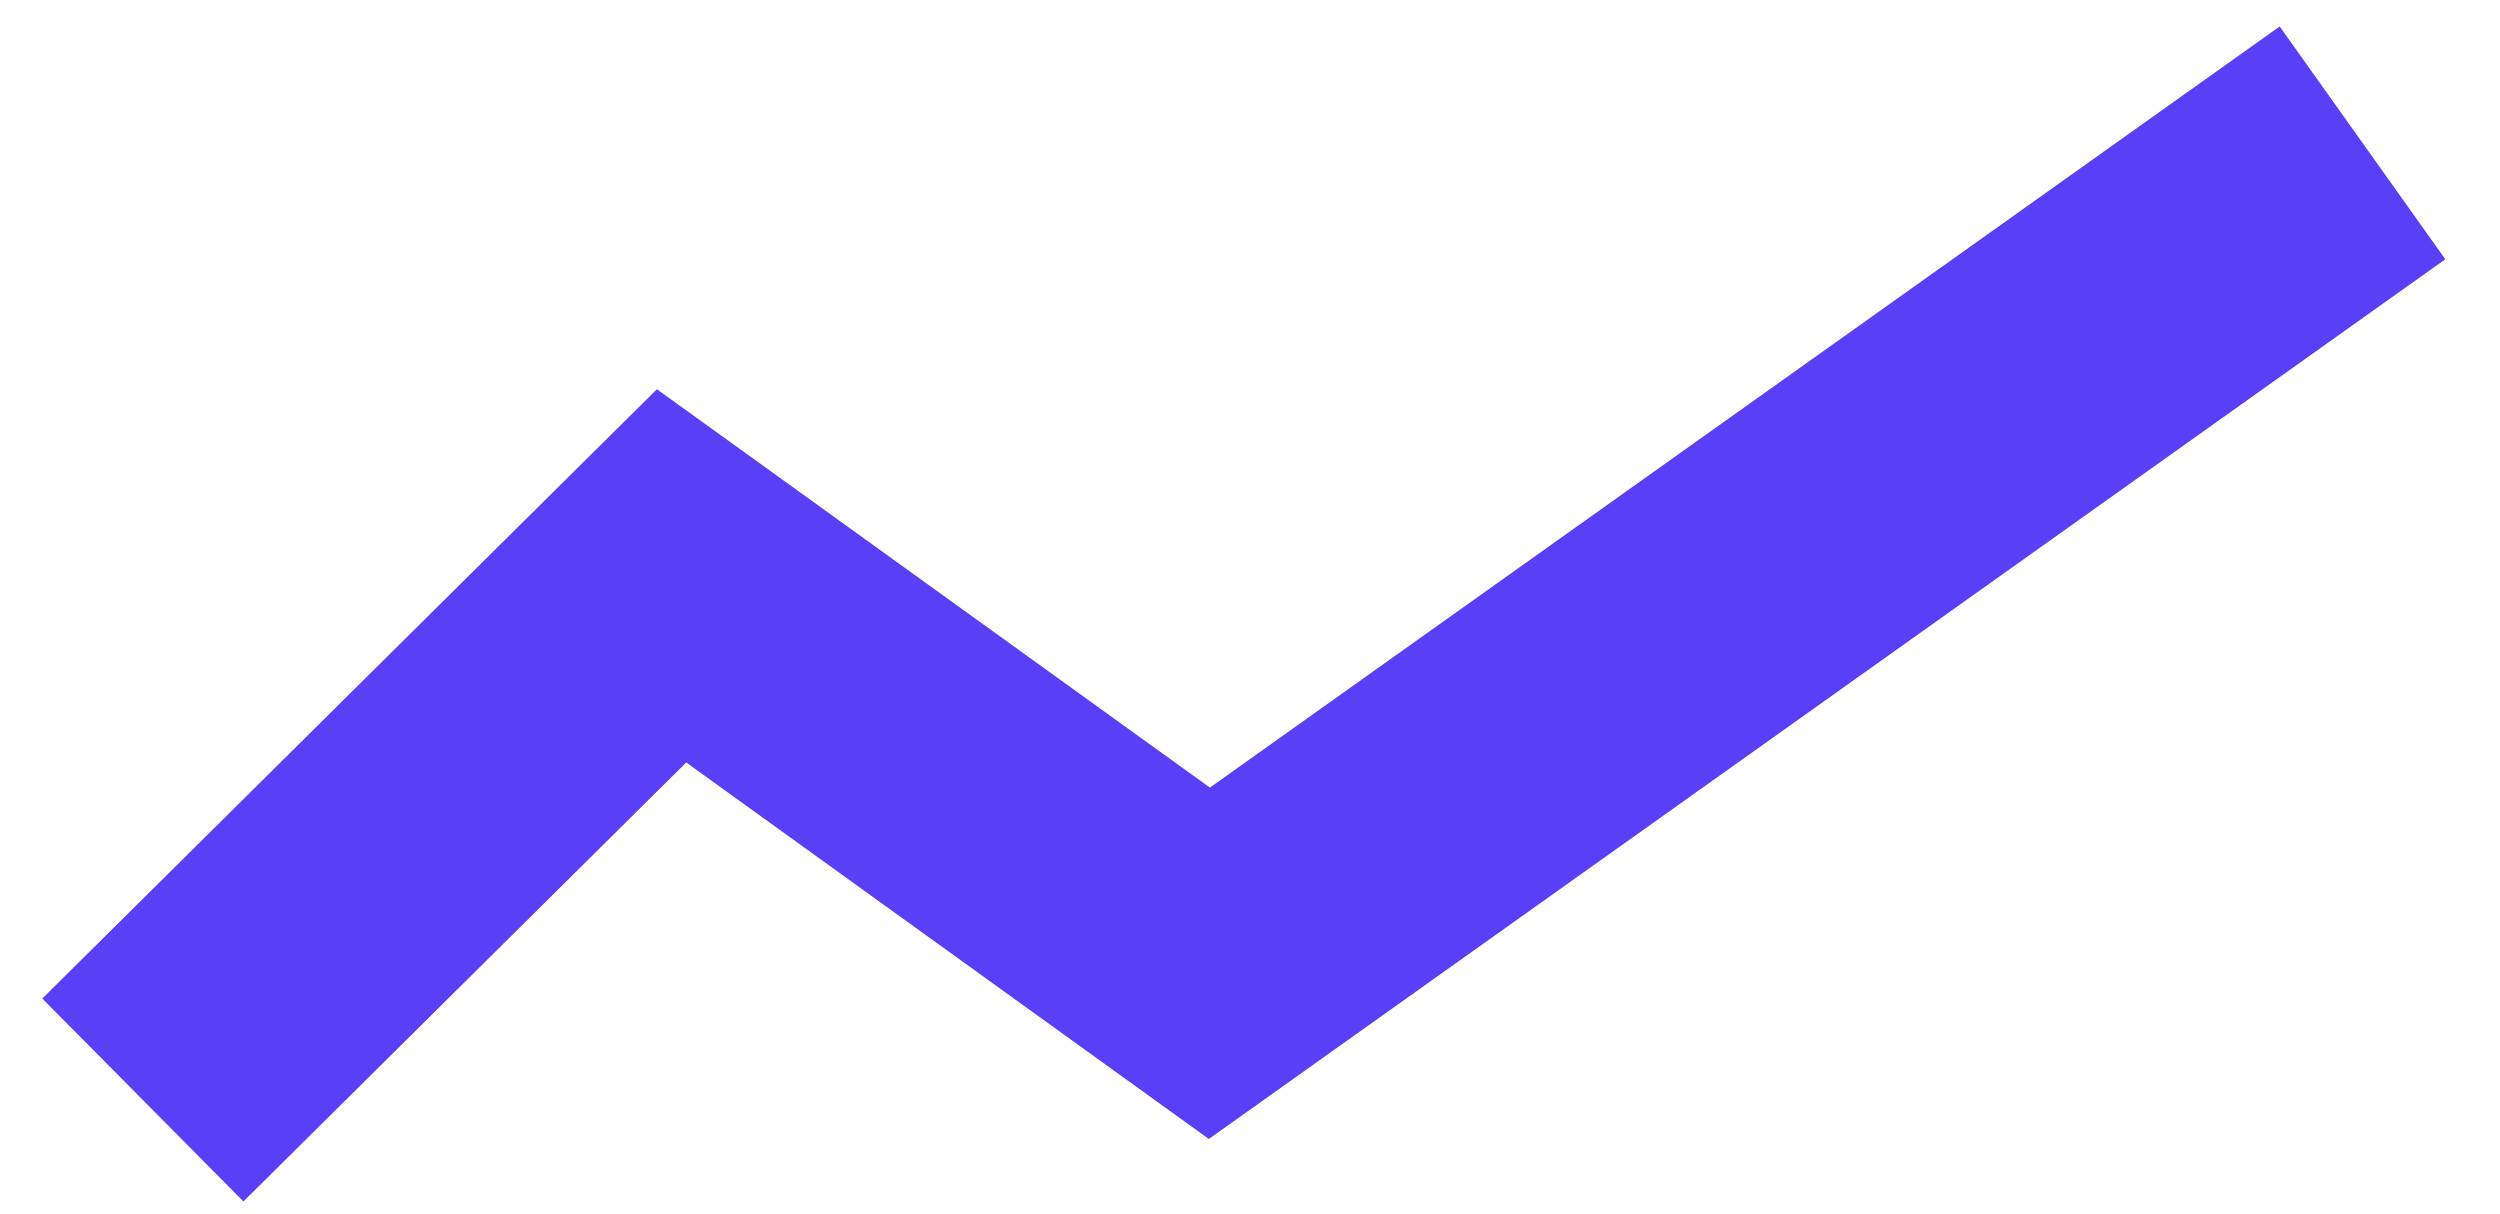 <svg width="35" height="17" viewBox="0 0 35 17" fill="none" xmlns="http://www.w3.org/2000/svg">
<path d="M2 15.4L9.402 8.062L16.931 13.486L33.075 2" stroke="#593FF6" stroke-width="4" stroke-miterlimit="10"/>
</svg>
